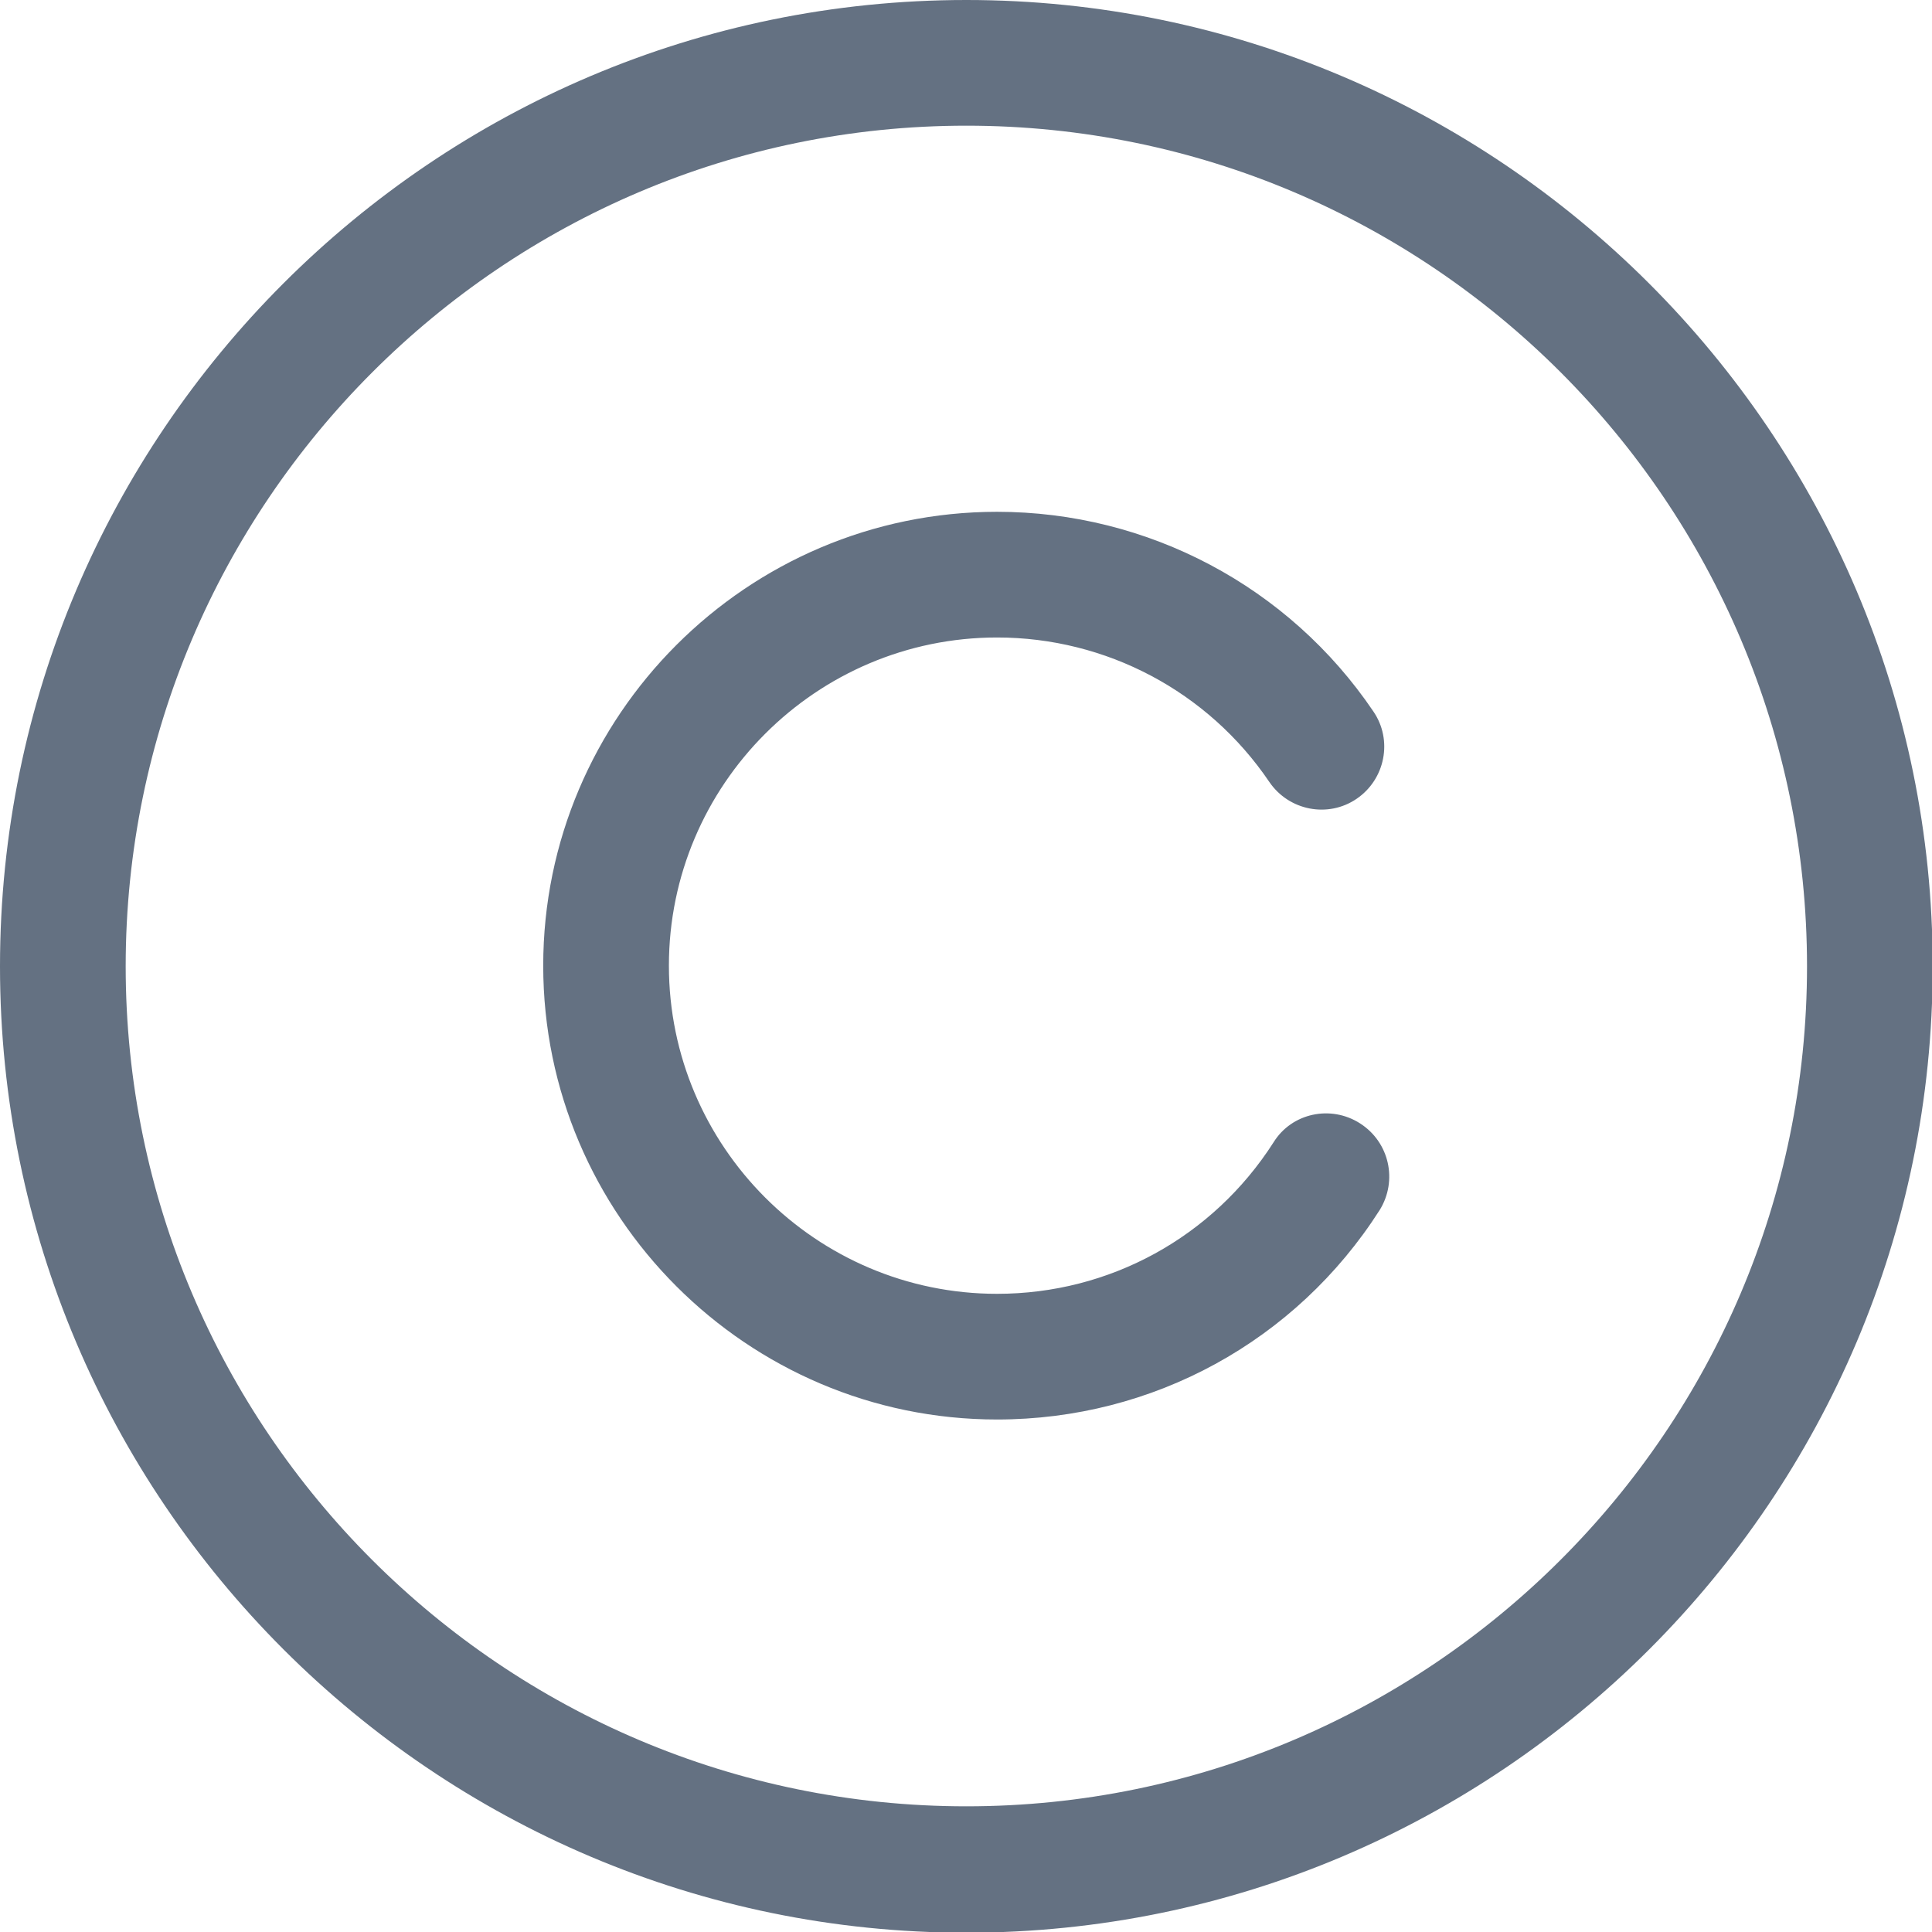 <?xml version="1.0" encoding="utf-8"?>
<!-- Generator: Adobe Illustrator 21.1.0, SVG Export Plug-In . SVG Version: 6.00 Build 0)  -->
<svg version="1.1" id="Capa_1" xmlns="http://www.w3.org/2000/svg" xmlns:xlink="http://www.w3.org/1999/xlink" x="0px" y="0px"
	 viewBox="0 0 276.7 276.7" style="enable-background:new 0 0 276.7 276.7;" xml:space="preserve">
<style type="text/css">
	.st0{fill:#647182;}
</style>
<g>
	<path class="st0" d="M138.4,0C62.1,0,0,62.1,0,138.4s62.1,138.4,138.4,138.4s138.4-62.1,138.4-138.4S214.6,0,138.4,0z M138.4,258.7
		C72,258.7,18,204.7,18,138.4S72,18,138.4,18s120.4,54,120.4,120.4S204.7,258.7,138.4,258.7z"/>
	<path class="st0" d="M194.8,160.9c-4.2-2.7-9.8-1.5-12.4,2.7c-8.7,13.6-23.5,21.7-39.6,21.7c-25.9,0-47-21.1-47-47s21.1-47,47-47
		c15.6,0,30.2,7.7,39,20.7c2.8,4.1,8.4,5.2,12.5,2.4c4.1-2.8,5.2-8.4,2.4-12.5c-12.1-17.9-32.3-28.6-53.9-28.6
		c-35.8,0-65,29.2-65,65s29.2,65,65,65c22.3,0,42.8-11.2,54.8-30C200.2,169.1,199,163.6,194.8,160.9z"/>
</g>
</svg>
